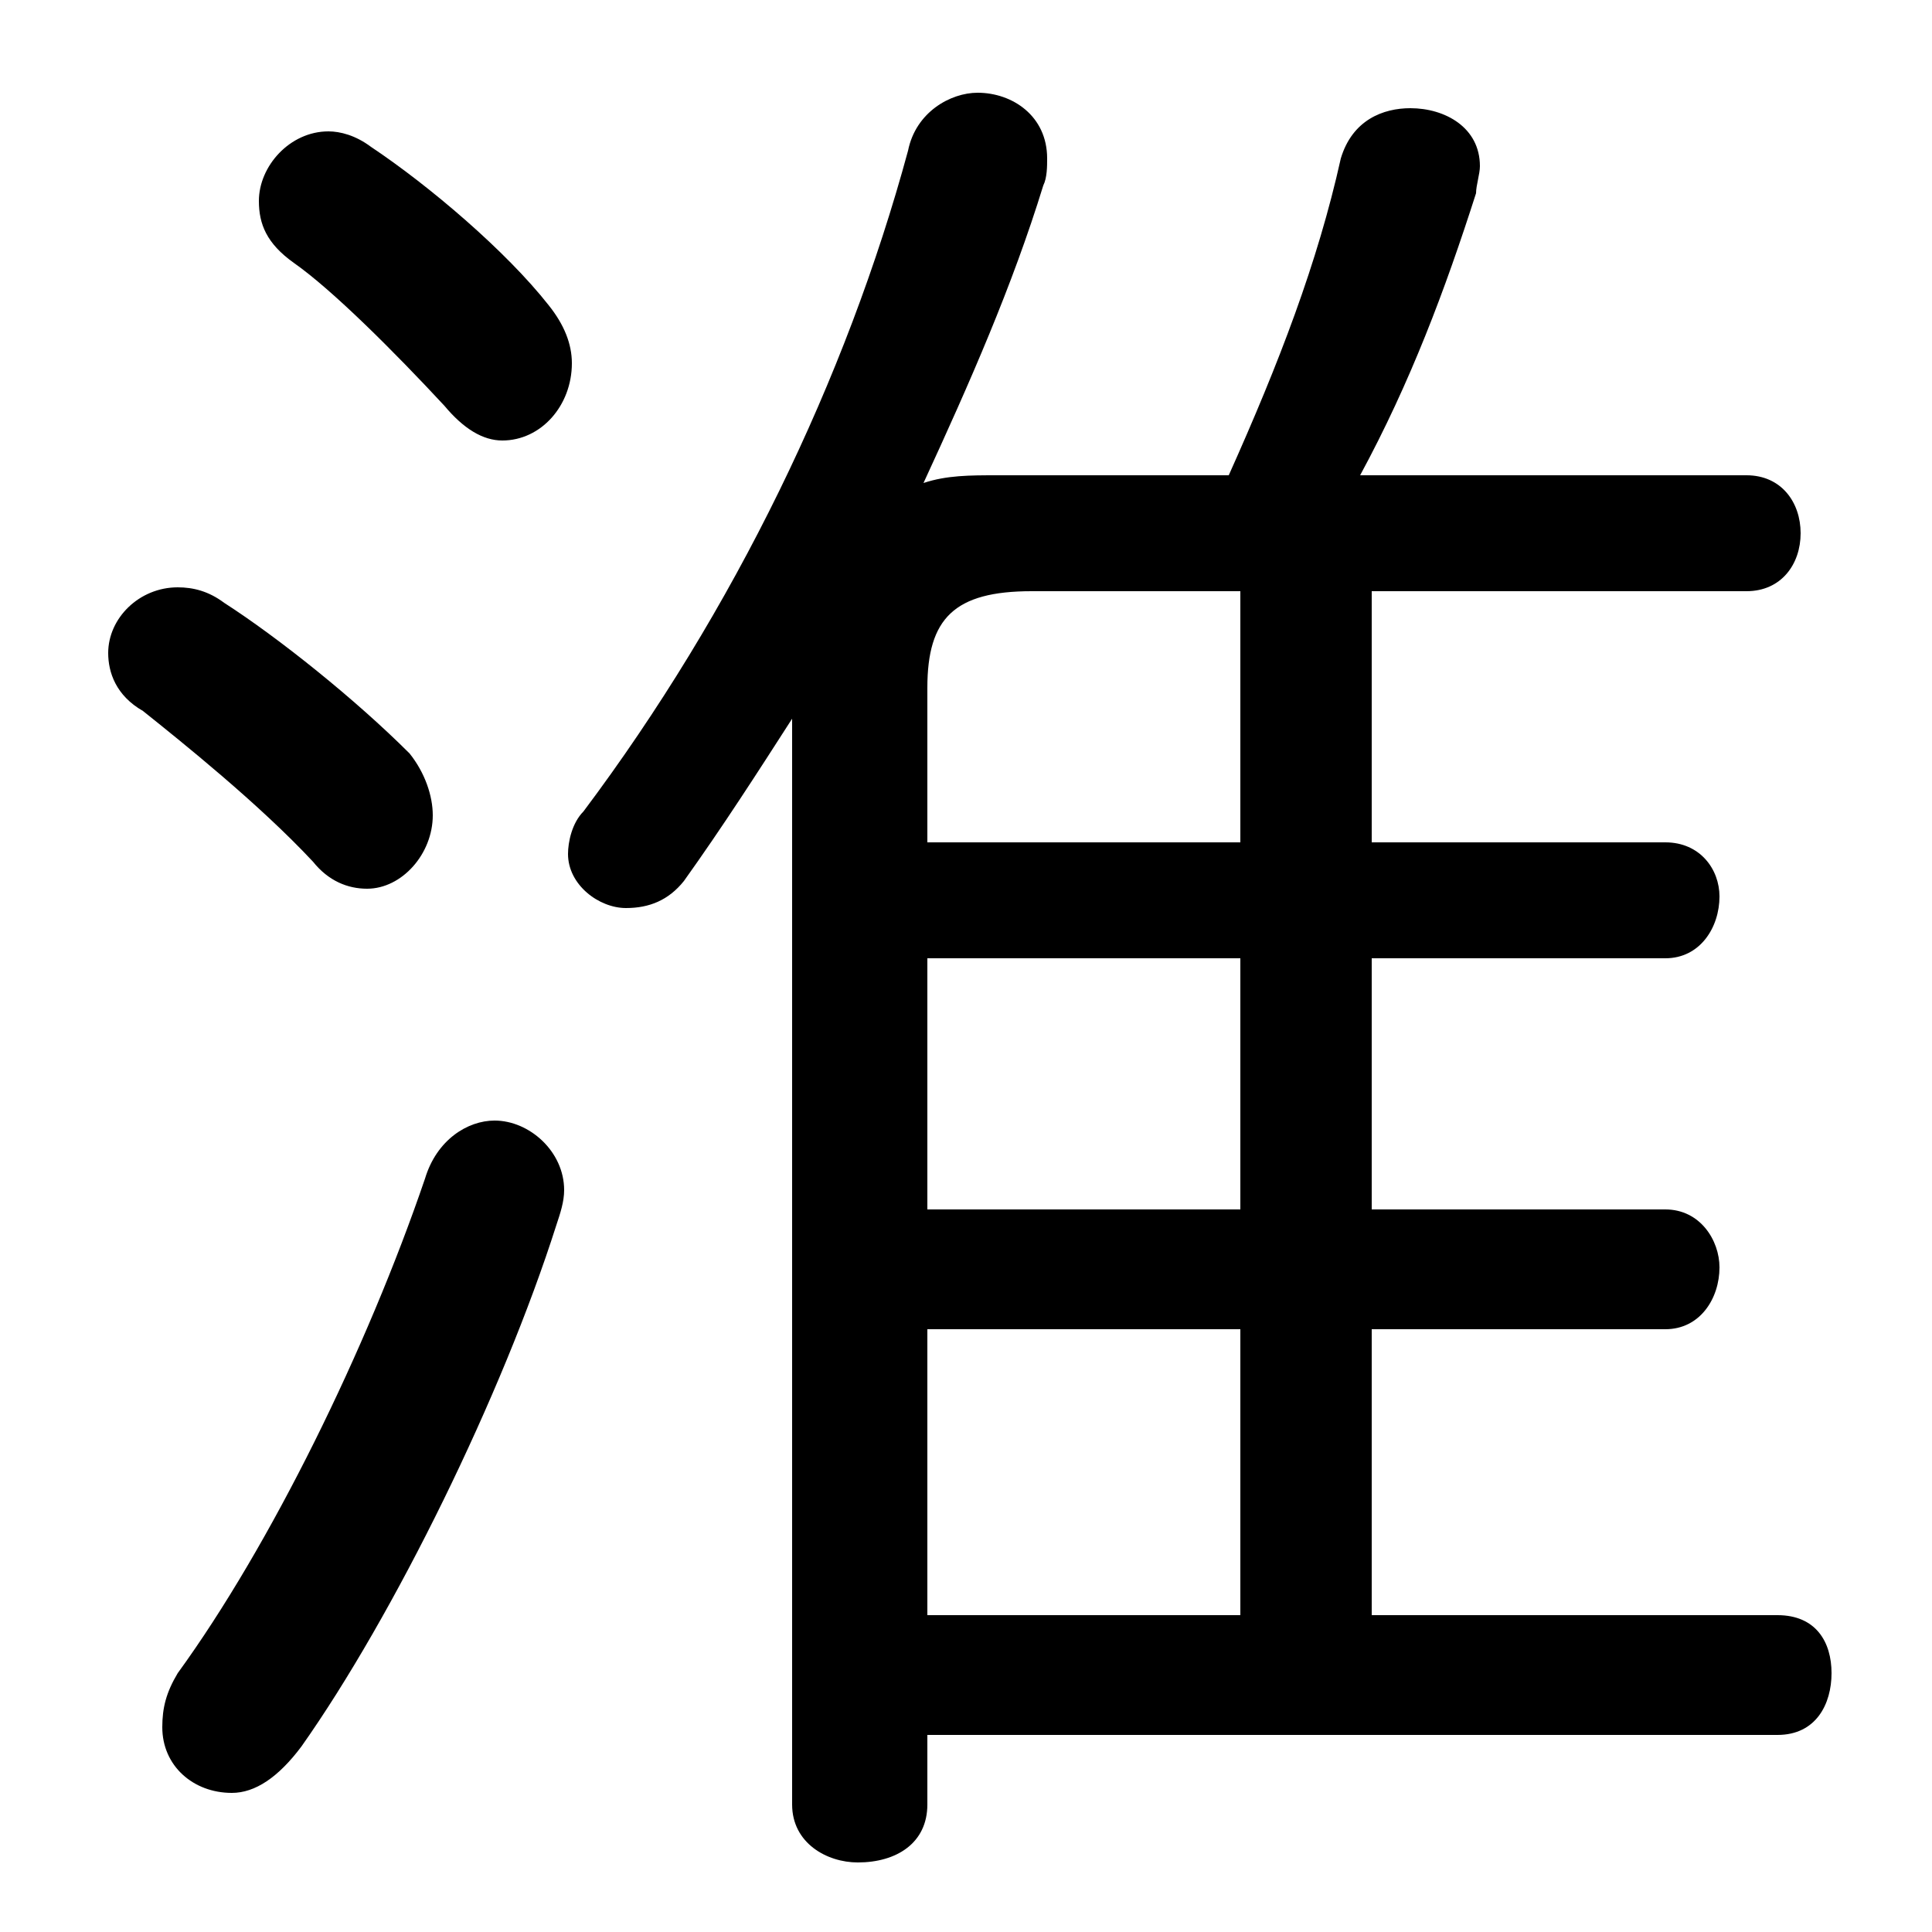 <svg xmlns="http://www.w3.org/2000/svg" viewBox="0 -44.0 50.0 50.0">
    <rect x="0" y="-44.0" width="50.0" height="50.0" fill="#808080" stroke="none"/>
    <g transform="scale(1, -1)">
        <!-- ボディの枠 -->
        <rect x="0" y="-6.0" width="50.0" height="50.0"
            stroke="white" fill="white"/>
        <!-- グリフ座標系の原点 -->
        <circle cx="0" cy="0" r="5" fill="white"/>
        <!-- グリフのアウトライン -->
        <g style="fill:black;stroke:#000000;stroke-width:0;stroke-linecap:round;stroke-linejoin:round;">
        <path d="M 24.0 -0.9 L 46.0 -0.9 C 47.0 -0.9 47.4 -0.1 47.4 0.7 C 47.4 1.5 47.0 2.2 46.0 2.2 L 35.5 2.2 L 35.5 9.6 L 43.1 9.6 C 44.0 9.6 44.5 10.4 44.5 11.2 C 44.5 11.9 44.0 12.7 43.1 12.7 L 35.5 12.7 L 35.5 19.2 L 43.1 19.2 C 44.0 19.2 44.5 20.0 44.5 20.8 C 44.5 21.5 44.0 22.2 43.1 22.2 L 35.5 22.2 L 35.5 28.7 L 45.2 28.7 C 46.1 28.7 46.6 29.4 46.6 30.2 C 46.6 31.0 46.1 31.7 45.2 31.7 L 35.2 31.7 C 36.5 34.1 37.4 36.5 38.2 39.0 C 38.2 39.2 38.3 39.5 38.3 39.7 C 38.3 40.7 37.4 41.2 36.5 41.2 C 35.8 41.2 35.0 40.9 34.7 39.9 C 34.1 37.2 33.1 34.6 31.8 31.7 L 25.8 31.7 C 25.1 31.7 24.5 31.7 23.9 31.5 C 25.1 34.1 26.2 36.6 27.0 39.2 C 27.1 39.4 27.1 39.7 27.1 39.9 C 27.1 41.0 26.2 41.6 25.3 41.6 C 24.6 41.6 23.7 41.1 23.5 40.1 C 21.9 34.2 19.0 28.2 15.1 23.0 C 14.8 22.7 14.7 22.2 14.7 21.9 C 14.7 21.1 15.5 20.5 16.2 20.5 C 16.8 20.5 17.3 20.7 17.7 21.2 C 18.7 22.6 19.6 24.0 20.5 25.4 L 20.5 -2.7 C 20.5 -3.7 21.4 -4.2 22.2 -4.2 C 23.2 -4.2 24.0 -3.7 24.0 -2.7 Z M 24.0 22.2 L 24.0 26.2 C 24.0 28.0 24.7 28.7 26.7 28.7 L 32.1 28.7 L 32.1 22.2 Z M 24.0 19.2 L 32.1 19.2 L 32.1 12.7 L 24.0 12.7 Z M 24.0 9.6 L 32.1 9.6 L 32.1 2.2 L 24.0 2.2 Z M 11.0 13.5 C 9.5 9.1 7.0 4.0 4.6 0.7 C 4.3 0.2 4.2 -0.2 4.2 -0.7 C 4.2 -1.7 5.0 -2.4 6.0 -2.4 C 6.6 -2.4 7.2 -2.0 7.8 -1.2 C 10.2 2.2 13.0 7.9 14.4 12.3 C 14.5 12.6 14.6 12.9 14.6 13.2 C 14.6 14.2 13.7 15.0 12.8 15.0 C 12.1 15.0 11.3 14.5 11.0 13.5 Z M 5.8 28.4 C 5.4 28.7 5.0 28.8 4.6 28.8 C 3.6 28.8 2.8 28.0 2.8 27.1 C 2.8 26.6 3.0 26.0 3.7 25.6 C 4.7 24.8 6.7 23.2 8.1 21.7 C 8.5 21.2 9.0 21.0 9.5 21.0 C 10.4 21.0 11.2 21.9 11.2 22.9 C 11.2 23.4 11.0 24.0 10.6 24.5 C 9.2 25.9 7.2 27.5 5.8 28.4 Z M 9.6 40.2 C 9.2 40.5 8.8 40.6 8.5 40.6 C 7.5 40.6 6.7 39.7 6.7 38.8 C 6.7 38.2 6.9 37.7 7.6 37.2 C 8.6 36.5 10.2 34.9 11.5 33.5 C 12.0 32.9 12.5 32.6 13.0 32.6 C 14.0 32.6 14.8 33.5 14.8 34.6 C 14.8 35.1 14.6 35.6 14.2 36.1 C 13.1 37.5 11.1 39.2 9.6 40.2 Z"/>
    </g>
    </g>
</svg>
